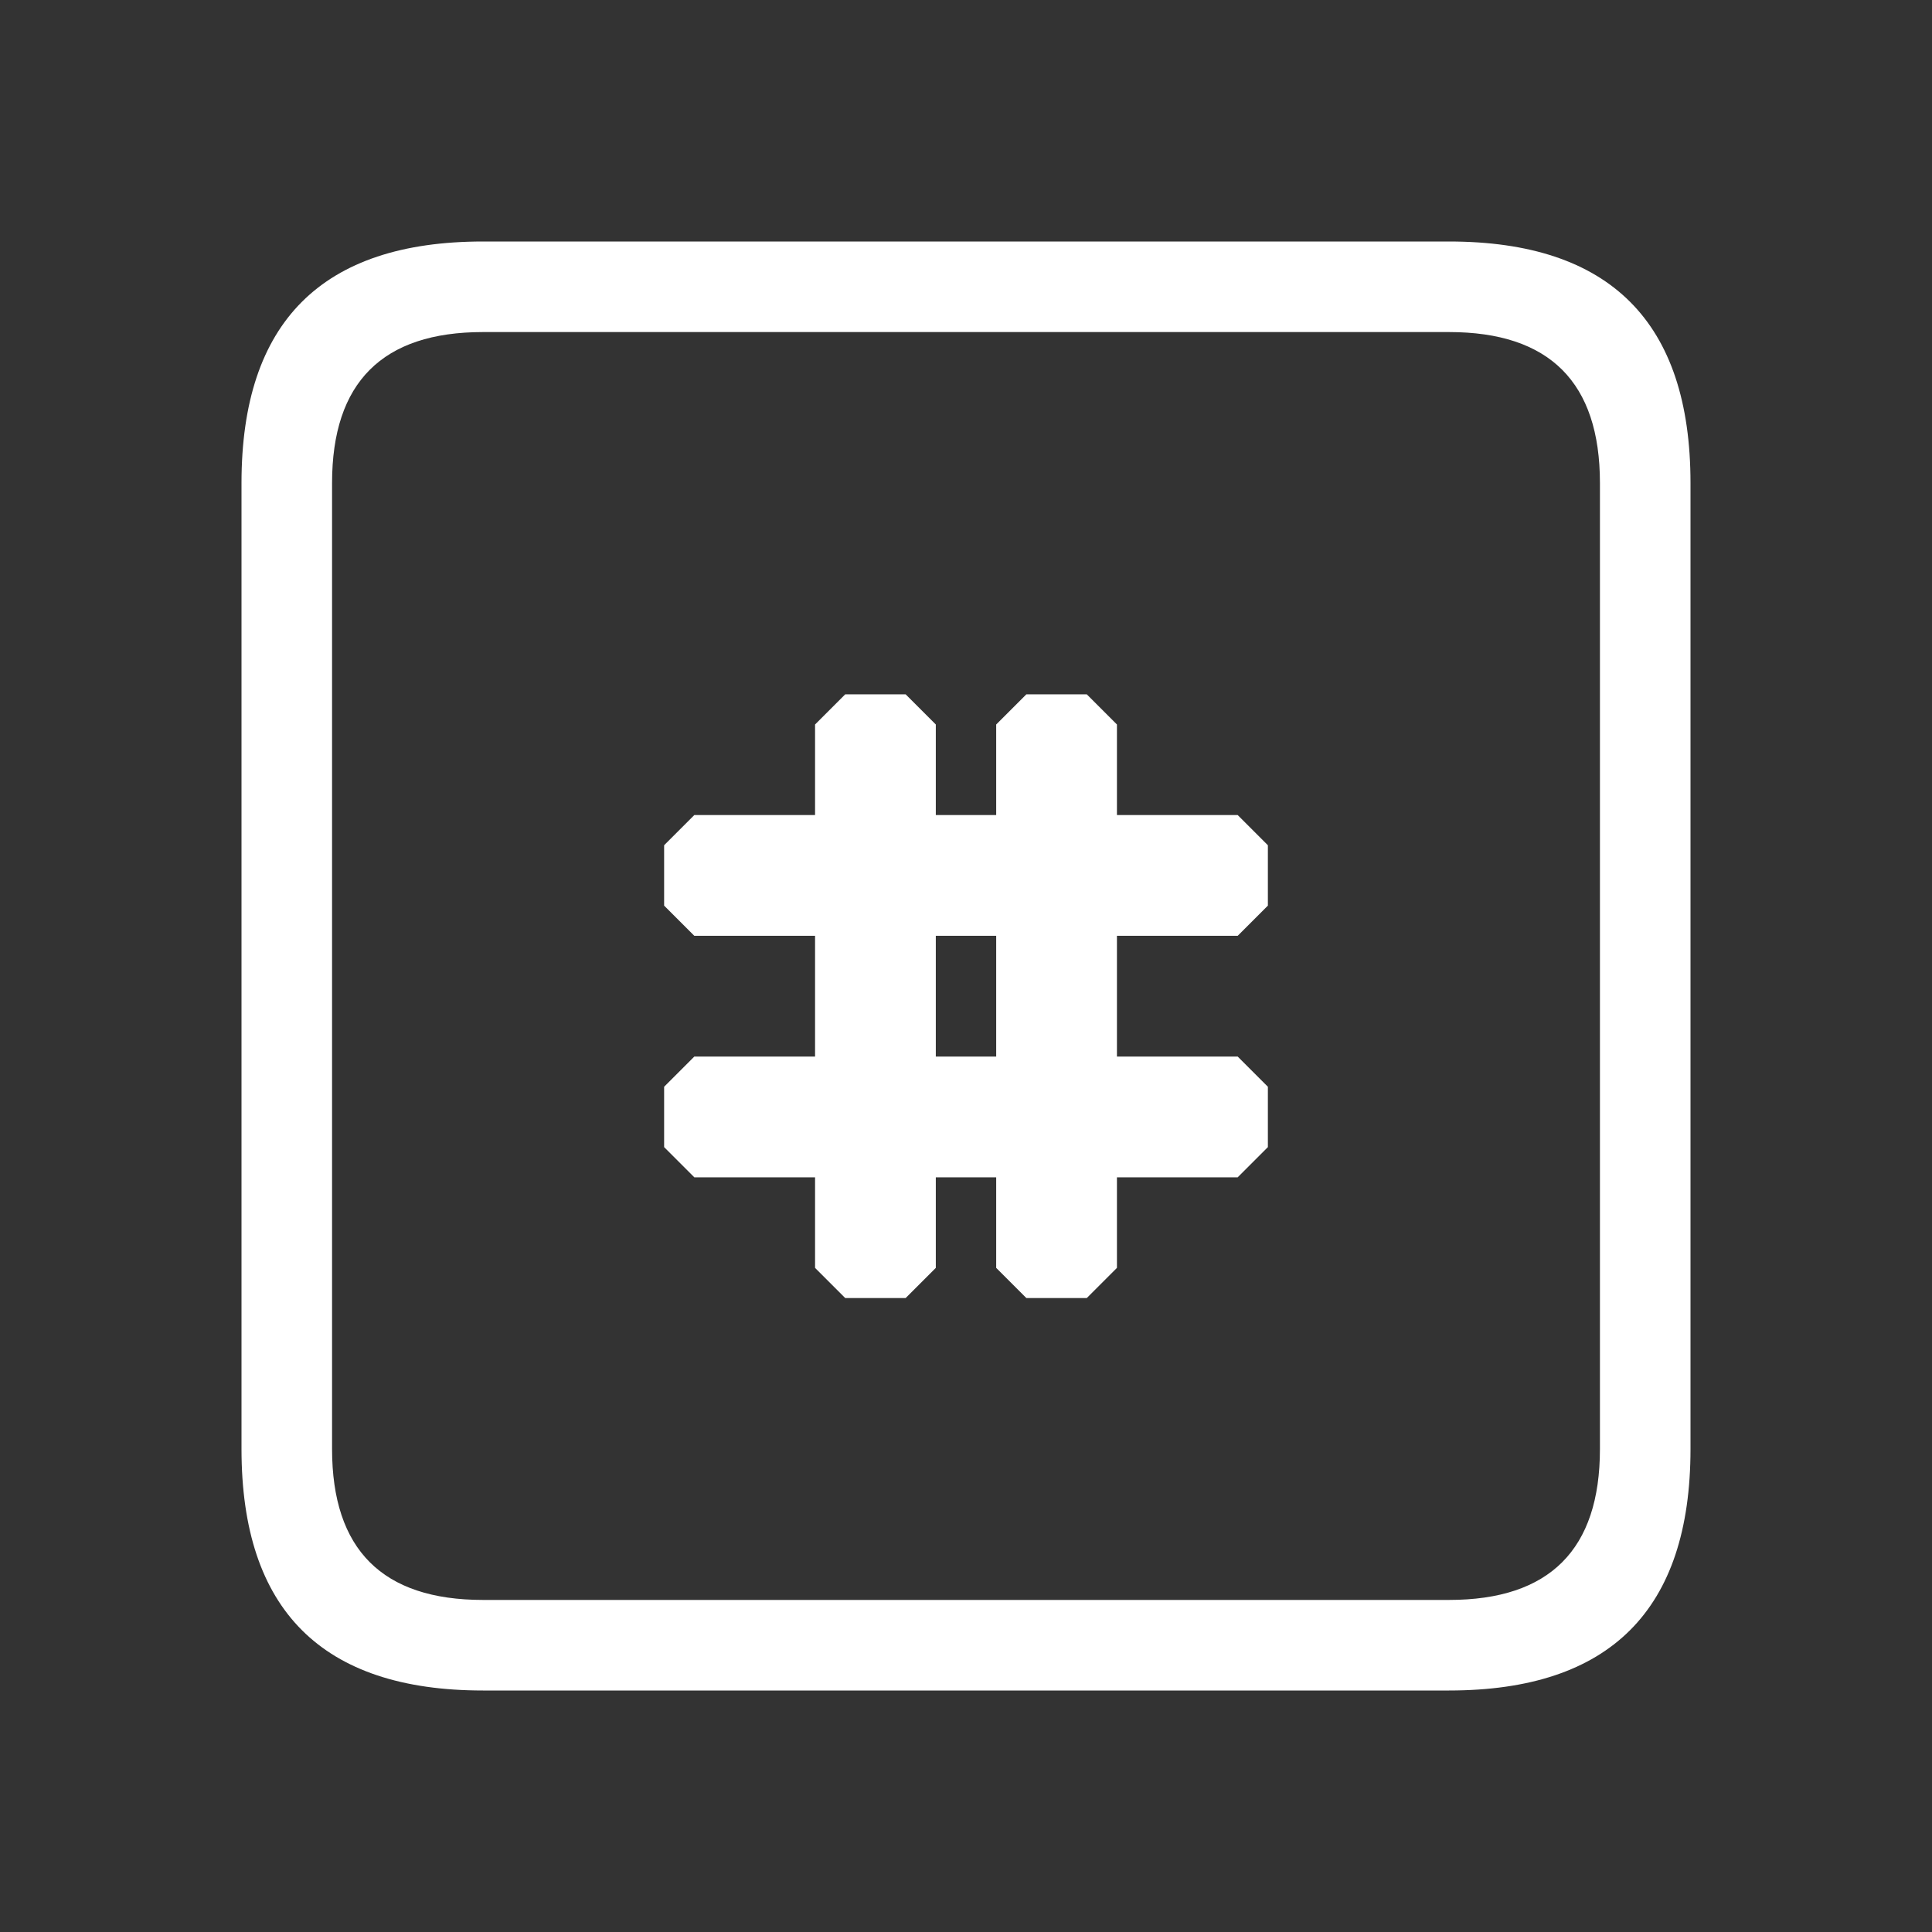 <svg width="64" height="64" xmlns="http://www.w3.org/2000/svg" xmlns:xlink="http://www.w3.org/1999/xlink">
  <rect width="100%" height="100%" fill="#333333" stroke="none"/>
  <defs/>
  <g>
    <path stroke="none" fill="#FFFFFF" d="M11 16 L11 48 Q11 53 16 53 L48 53 Q53 53 53 48 L53 16 Q53 11 48 11 L16 11 Q11 11 11 16 M16 8 L48 8 Q56 8 56 16 L56 48 Q56 56 48 56 L16 56 Q8 56 8 48 L8 16 Q8 8 16 8"/>
    <path stroke="none" fill="#FFFFFF"
			transform="translate(0, -6)"
			d="M26 41 L38 41 41 41 42 42 42 44 41 45 23 45 22 44 22 42 23 41 26 41"
		/>
		<path stroke="none" fill="#FFFFFF"
			transform="translate(0, -14)"
			d="M26 41 L38 41 41 41 42 42 42 44 41 45 23 45 22 44 22 42 23 41 26 41"
		/>
		<path stroke="none" fill="#FFFFFF"
			transform="translate(72, 1) rotate(90)"
			d="M26 41 L38 41 41 41 42 42 42 44 41 45 23 45 22 44 22 42 23 41 26 41"
		/>
		<path stroke="none" fill="#FFFFFF"
			transform="translate(78, 1) rotate(90)"
			d="M26 41 L38 41 41 41 42 42 42 44 41 45 23 45 22 44 22 42 23 41 26 41"
		/>
  </g>
</svg>